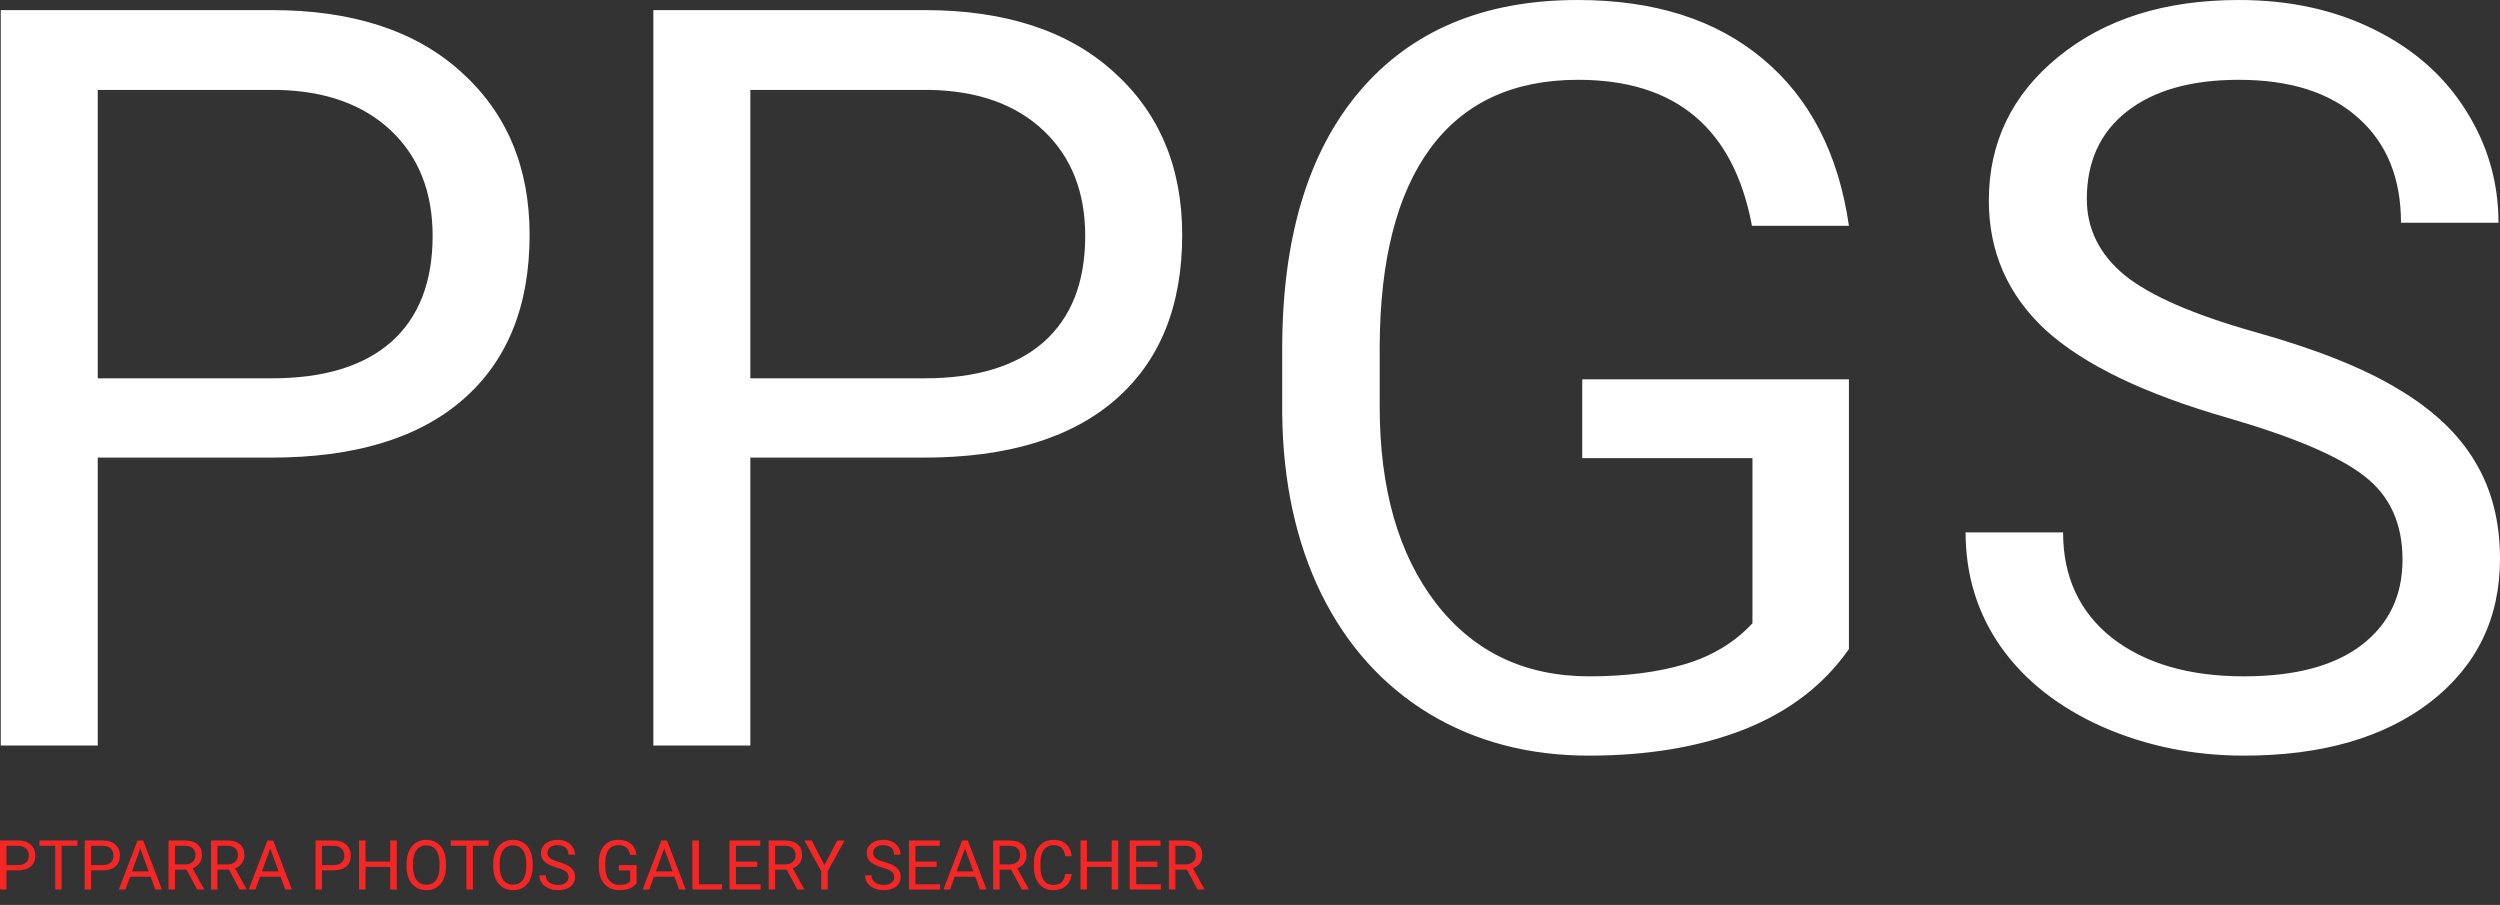 <svg width="163" height="59" viewBox="0 0 163 59" fill="none" xmlns="http://www.w3.org/2000/svg">
<rect x="0" y="0" width="163" height="59" fill="#333333" stroke="none"/>
<path d="M0.422 56.746V57.997H0V54.8H1.179C1.529 54.8 1.803 54.889 2.001 55.068C2.2 55.246 2.299 55.483 2.299 55.777C2.299 56.088 2.202 56.327 2.007 56.495C1.814 56.662 1.536 56.746 1.175 56.746H0.422ZM0.422 56.401H1.179C1.405 56.401 1.577 56.348 1.697 56.243C1.818 56.136 1.878 55.982 1.878 55.782C1.878 55.591 1.818 55.439 1.697 55.325C1.577 55.211 1.413 55.151 1.203 55.147H0.422V56.401ZM5.046 55.147H4.019V57.997H3.599V55.147H2.574V54.8H5.046V55.147ZM5.942 56.746V57.997H5.521V54.8H6.7C7.05 54.8 7.323 54.889 7.521 55.068C7.72 55.246 7.82 55.483 7.82 55.777C7.82 56.088 7.722 56.327 7.528 56.495C7.334 56.662 7.057 56.746 6.695 56.746H5.942ZM5.942 56.401H6.7C6.925 56.401 7.098 56.348 7.218 56.243C7.338 56.136 7.398 55.982 7.398 55.782C7.398 55.591 7.338 55.439 7.218 55.325C7.098 55.211 6.933 55.151 6.724 55.147H5.942V56.401ZM9.82 57.163H8.481L8.18 57.997H7.745L8.966 54.8H9.335L10.558 57.997H10.126L9.82 57.163ZM8.608 56.816H9.695L9.15 55.321L8.608 56.816ZM12.161 56.704H11.41V57.997H10.986V54.8H12.045C12.405 54.8 12.682 54.882 12.875 55.046C13.069 55.21 13.167 55.449 13.167 55.762C13.167 55.961 13.113 56.134 13.004 56.282C12.898 56.43 12.748 56.541 12.556 56.614L13.307 57.971V57.997H12.855L12.161 56.704ZM11.41 56.359H12.058C12.267 56.359 12.433 56.305 12.556 56.197C12.681 56.088 12.743 55.943 12.743 55.762C12.743 55.564 12.684 55.413 12.565 55.307C12.448 55.202 12.278 55.148 12.056 55.147H11.41V56.359ZM14.93 56.704H14.179V57.997H13.755V54.8H14.814C15.174 54.8 15.451 54.882 15.644 55.046C15.839 55.21 15.936 55.449 15.936 55.762C15.936 55.961 15.882 56.134 15.774 56.282C15.667 56.43 15.517 56.541 15.325 56.614L16.076 57.971V57.997H15.624L14.93 56.704ZM14.179 56.359H14.827C15.036 56.359 15.203 56.305 15.325 56.197C15.45 56.088 15.512 55.943 15.512 55.762C15.512 55.564 15.453 55.413 15.334 55.307C15.217 55.202 15.047 55.148 14.825 55.147H14.179V56.359ZM18.292 57.163H16.953L16.652 57.997H16.217L17.438 54.8H17.807L19.03 57.997H18.598L18.292 57.163ZM17.08 56.816H18.167L17.622 55.321L17.08 56.816ZM20.995 56.746V57.997H20.574V54.8H21.753C22.103 54.8 22.377 54.889 22.574 55.068C22.773 55.246 22.873 55.483 22.873 55.777C22.873 56.088 22.776 56.327 22.581 56.495C22.388 56.662 22.11 56.746 21.749 56.746H20.995ZM20.995 56.401H21.753C21.979 56.401 22.151 56.348 22.271 56.243C22.391 56.136 22.451 55.982 22.451 55.782C22.451 55.591 22.391 55.439 22.271 55.325C22.151 55.211 21.986 55.151 21.777 55.147H20.995V56.401ZM25.868 57.997H25.444V56.519H23.833V57.997H23.411V54.8H23.833V56.175H25.444V54.8H25.868V57.997ZM29.076 56.502C29.076 56.815 29.024 57.089 28.918 57.323C28.813 57.556 28.664 57.734 28.47 57.857C28.277 57.98 28.052 58.041 27.794 58.041C27.542 58.041 27.319 57.98 27.124 57.857C26.93 57.732 26.778 57.556 26.67 57.328C26.563 57.098 26.508 56.832 26.505 56.53V56.3C26.505 55.992 26.558 55.721 26.665 55.485C26.772 55.249 26.923 55.069 27.118 54.945C27.314 54.819 27.538 54.756 27.79 54.756C28.046 54.756 28.271 54.818 28.466 54.943C28.662 55.066 28.813 55.245 28.918 55.481C29.024 55.715 29.076 55.988 29.076 56.3V56.502ZM28.657 56.295C28.657 55.916 28.581 55.626 28.429 55.424C28.276 55.22 28.063 55.118 27.79 55.118C27.523 55.118 27.313 55.22 27.159 55.424C27.007 55.626 26.929 55.907 26.924 56.267V56.502C26.924 56.869 27.001 57.158 27.155 57.369C27.31 57.579 27.523 57.683 27.794 57.683C28.066 57.683 28.277 57.584 28.427 57.387C28.576 57.188 28.653 56.903 28.657 56.533V56.295ZM31.859 55.147H30.831V57.997H30.412V55.147H29.386V54.8H31.859V55.147ZM34.731 56.502C34.731 56.815 34.678 57.089 34.573 57.323C34.468 57.556 34.318 57.734 34.125 57.857C33.932 57.98 33.706 58.041 33.449 58.041C33.197 58.041 32.974 57.98 32.779 57.857C32.584 57.732 32.433 57.556 32.324 57.328C32.217 57.098 32.163 56.832 32.16 56.53V56.3C32.16 55.992 32.213 55.721 32.32 55.485C32.427 55.249 32.578 55.069 32.772 54.945C32.968 54.819 33.192 54.756 33.444 54.756C33.7 54.756 33.926 54.818 34.121 54.943C34.317 55.066 34.468 55.245 34.573 55.481C34.678 55.715 34.731 55.988 34.731 56.3V56.502ZM34.312 56.295C34.312 55.916 34.236 55.626 34.083 55.424C33.931 55.22 33.718 55.118 33.444 55.118C33.178 55.118 32.968 55.22 32.814 55.424C32.662 55.626 32.583 55.907 32.579 56.267V56.502C32.579 56.869 32.656 57.158 32.81 57.369C32.965 57.579 33.178 57.683 33.449 57.683C33.721 57.683 33.932 57.584 34.081 57.387C34.23 57.188 34.307 56.903 34.312 56.533V56.295ZM36.306 56.572C35.944 56.468 35.68 56.341 35.515 56.19C35.351 56.038 35.269 55.85 35.269 55.628C35.269 55.376 35.369 55.168 35.57 55.004C35.772 54.839 36.034 54.756 36.356 54.756C36.576 54.756 36.771 54.799 36.942 54.883C37.115 54.968 37.248 55.086 37.342 55.235C37.437 55.384 37.485 55.547 37.485 55.724H37.061C37.061 55.531 36.999 55.38 36.877 55.27C36.754 55.159 36.58 55.103 36.356 55.103C36.148 55.103 35.986 55.149 35.869 55.241C35.753 55.332 35.695 55.459 35.695 55.621C35.695 55.752 35.75 55.862 35.86 55.953C35.971 56.042 36.159 56.124 36.424 56.199C36.691 56.273 36.898 56.356 37.048 56.447C37.199 56.536 37.31 56.641 37.382 56.761C37.455 56.881 37.491 57.022 37.491 57.185C37.491 57.444 37.39 57.652 37.188 57.809C36.986 57.964 36.716 58.041 36.378 58.041C36.158 58.041 35.953 57.999 35.763 57.916C35.573 57.831 35.426 57.715 35.322 57.569C35.219 57.423 35.168 57.257 35.168 57.071H35.592C35.592 57.264 35.663 57.417 35.805 57.53C35.948 57.641 36.139 57.697 36.378 57.697C36.6 57.697 36.771 57.651 36.89 57.56C37.008 57.47 37.068 57.346 37.068 57.189C37.068 57.033 37.013 56.912 36.903 56.827C36.793 56.74 36.594 56.656 36.306 56.572ZM41.505 57.578C41.397 57.733 41.246 57.849 41.051 57.927C40.858 58.003 40.632 58.041 40.375 58.041C40.114 58.041 39.883 57.98 39.681 57.859C39.479 57.736 39.322 57.562 39.211 57.336C39.101 57.111 39.045 56.85 39.042 56.552V56.273C39.042 55.792 39.154 55.419 39.378 55.154C39.603 54.889 39.919 54.756 40.326 54.756C40.66 54.756 40.929 54.842 41.132 55.013C41.336 55.183 41.46 55.424 41.505 55.738H41.084C41.005 55.315 40.753 55.103 40.328 55.103C40.046 55.103 39.831 55.203 39.685 55.402C39.54 55.599 39.467 55.886 39.465 56.263V56.524C39.465 56.883 39.547 57.168 39.712 57.38C39.875 57.591 40.097 57.697 40.377 57.697C40.535 57.697 40.673 57.679 40.792 57.644C40.91 57.609 41.008 57.549 41.086 57.466V56.748H40.346V56.405H41.505V57.578ZM43.974 57.163H42.634L42.333 57.997H41.899L43.12 54.8H43.489L44.712 57.997H44.279L43.974 57.163ZM42.762 56.816H43.849L43.304 55.321L42.762 56.816ZM45.566 57.653H47.081V57.997H45.142V54.8H45.566V57.653ZM49.369 56.519H47.984V57.653H49.593V57.997H47.562V54.8H49.571V55.147H47.984V56.175H49.369V56.519ZM51.291 56.704H50.54V57.997H50.116V54.8H51.174C51.534 54.8 51.811 54.882 52.004 55.046C52.199 55.21 52.296 55.449 52.296 55.762C52.296 55.961 52.242 56.134 52.134 56.282C52.027 56.43 51.878 56.541 51.686 56.614L52.437 57.971V57.997H51.985L51.291 56.704ZM50.54 56.359H51.188C51.397 56.359 51.563 56.305 51.686 56.197C51.81 56.088 51.873 55.943 51.873 55.762C51.873 55.564 51.813 55.413 51.695 55.307C51.578 55.202 51.408 55.148 51.185 55.147H50.54V56.359ZM53.757 56.405L54.591 54.8H55.07L53.968 56.805V57.997H53.546V56.805L52.444 54.8H52.927L53.757 56.405ZM57.538 56.572C57.176 56.468 56.913 56.341 56.748 56.19C56.584 56.038 56.502 55.85 56.502 55.628C56.502 55.376 56.602 55.168 56.803 55.004C57.005 54.839 57.267 54.756 57.589 54.756C57.808 54.756 58.004 54.799 58.175 54.883C58.348 54.968 58.481 55.086 58.575 55.235C58.67 55.384 58.717 55.547 58.717 55.724H58.294C58.294 55.531 58.232 55.38 58.109 55.27C57.986 55.159 57.813 55.103 57.589 55.103C57.381 55.103 57.218 55.149 57.101 55.241C56.986 55.332 56.928 55.459 56.928 55.621C56.928 55.752 56.983 55.862 57.092 55.953C57.204 56.042 57.392 56.124 57.657 56.199C57.923 56.273 58.131 56.356 58.28 56.447C58.431 56.536 58.542 56.641 58.614 56.761C58.687 56.881 58.724 57.022 58.724 57.185C58.724 57.444 58.623 57.652 58.421 57.809C58.219 57.964 57.949 58.041 57.611 58.041C57.391 58.041 57.186 57.999 56.996 57.916C56.805 57.831 56.658 57.715 56.554 57.569C56.452 57.423 56.401 57.257 56.401 57.071H56.824C56.824 57.264 56.895 57.417 57.038 57.53C57.181 57.641 57.372 57.697 57.611 57.697C57.833 57.697 58.004 57.651 58.122 57.56C58.241 57.47 58.3 57.346 58.3 57.189C58.3 57.033 58.245 56.912 58.135 56.827C58.026 56.74 57.827 56.656 57.538 56.572ZM61.071 56.519H59.686V57.653H61.295V57.997H59.264V54.8H61.273V55.147H59.686V56.175H61.071V56.519ZM63.586 57.163H62.246L61.945 57.997H61.511L62.731 54.8H63.1L64.324 57.997H63.891L63.586 57.163ZM62.374 56.816H63.461L62.916 55.321L62.374 56.816ZM65.927 56.704H65.176V57.997H64.752V54.8H65.81C66.17 54.8 66.447 54.882 66.64 55.046C66.835 55.21 66.932 55.449 66.932 55.762C66.932 55.961 66.878 56.134 66.77 56.282C66.663 56.43 66.514 56.541 66.322 56.614L67.073 57.971V57.997H66.621L65.927 56.704ZM65.176 56.359H65.823C66.033 56.359 66.199 56.305 66.322 56.197C66.446 56.088 66.509 55.943 66.509 55.762C66.509 55.564 66.449 55.413 66.331 55.307C66.214 55.202 66.044 55.148 65.821 55.147H65.176V56.359ZM69.875 56.983C69.835 57.321 69.71 57.582 69.499 57.767C69.29 57.95 69.011 58.041 68.663 58.041C68.285 58.041 67.982 57.906 67.754 57.635C67.527 57.364 67.413 57.002 67.413 56.548V56.241C67.413 55.943 67.466 55.682 67.571 55.457C67.678 55.231 67.829 55.058 68.024 54.938C68.219 54.817 68.444 54.756 68.7 54.756C69.04 54.756 69.312 54.851 69.517 55.042C69.722 55.23 69.841 55.492 69.875 55.828H69.451C69.415 55.573 69.335 55.389 69.212 55.274C69.09 55.16 68.92 55.103 68.7 55.103C68.431 55.103 68.219 55.203 68.066 55.402C67.913 55.601 67.837 55.884 67.837 56.252V56.561C67.837 56.908 67.91 57.184 68.055 57.389C68.199 57.594 68.402 57.697 68.663 57.697C68.897 57.697 69.076 57.644 69.201 57.538C69.327 57.431 69.41 57.246 69.451 56.983H69.875ZM72.907 57.997H72.484V56.519H70.872V57.997H70.45V54.8H70.872V56.175H72.484V54.8H72.907V57.997ZM75.464 56.519H74.078V57.653H75.688V57.997H73.656V54.8H75.666V55.147H74.078V56.175H75.464V56.519ZM77.385 56.704H76.634V57.997H76.21V54.8H77.269C77.629 54.8 77.906 54.882 78.099 55.046C78.293 55.21 78.391 55.449 78.391 55.762C78.391 55.961 78.337 56.134 78.228 56.282C78.121 56.43 77.972 56.541 77.78 56.614L78.531 57.971V57.997H78.079L77.385 56.704ZM76.634 56.359H77.282C77.491 56.359 77.657 56.305 77.78 56.197C77.905 56.088 77.967 55.943 77.967 55.762C77.967 55.564 77.908 55.413 77.789 55.307C77.672 55.202 77.502 55.148 77.28 55.147H76.634V56.359Z" fill="#F52626"/>
<path d="M6.373 29.837V48.608H0.05V0.659H17.735C22.982 0.659 27.088 1.998 30.052 4.676C33.038 7.355 34.53 10.901 34.53 15.314C34.53 19.968 33.07 23.558 30.15 26.082C27.252 28.585 23.092 29.837 17.669 29.837H6.373ZM6.373 24.666H17.735C21.116 24.666 23.707 23.876 25.507 22.295C27.307 20.693 28.207 18.387 28.207 15.38C28.207 12.525 27.307 10.242 25.507 8.53C23.707 6.817 21.237 5.928 18.097 5.862H6.373V24.666ZM48.922 29.837V48.608H42.599V0.659H60.284C65.531 0.659 69.636 1.998 72.6 4.676C75.586 7.355 77.079 10.901 77.079 15.314C77.079 19.968 75.619 23.558 72.699 26.082C69.801 28.585 65.641 29.837 60.218 29.837H48.922ZM48.922 24.666H60.284C63.665 24.666 66.255 23.876 68.056 22.295C69.856 20.693 70.756 18.387 70.756 15.38C70.756 12.525 69.856 10.242 68.056 8.53C66.255 6.817 63.785 5.928 60.646 5.862H48.922V24.666ZM120.55 42.318C118.925 44.645 116.653 46.391 113.733 47.554C110.835 48.696 107.454 49.267 103.59 49.267C99.682 49.267 96.213 48.356 93.183 46.534C90.153 44.689 87.804 42.077 86.136 38.696C84.489 35.315 83.644 31.396 83.6 26.939V22.756C83.6 15.533 85.279 9.935 88.638 5.961C92.019 1.987 96.762 0 102.865 0C107.871 0 111.9 1.284 114.952 3.853C118.003 6.4 119.869 10.023 120.55 14.721H114.227C113.041 8.376 109.265 5.203 102.898 5.203C98.661 5.203 95.445 6.696 93.249 9.682C91.076 12.646 89.978 16.949 89.956 22.592V26.511C89.956 31.89 91.185 36.171 93.644 39.354C96.103 42.516 99.429 44.097 103.623 44.097C105.994 44.097 108.069 43.833 109.847 43.306C111.625 42.779 113.096 41.89 114.26 40.639V29.87H103.162V24.732H120.55V42.318ZM145.216 27.235C139.794 25.676 135.842 23.766 133.361 21.505C130.902 19.222 129.672 16.411 129.672 13.074C129.672 9.298 131.176 6.18 134.184 3.721C137.214 1.24 141.144 0 145.974 0C149.267 0 152.198 0.637 154.767 1.91C157.358 3.183 159.355 4.94 160.761 7.179C162.188 9.419 162.901 11.867 162.901 14.523H156.545C156.545 11.625 155.623 9.353 153.779 7.706C151.935 6.038 149.333 5.203 145.974 5.203C142.856 5.203 140.419 5.895 138.663 7.278C136.928 8.639 136.061 10.538 136.061 12.975C136.061 14.929 136.885 16.587 138.531 17.948C140.2 19.287 143.021 20.517 146.995 21.637C150.991 22.756 154.108 23.997 156.348 25.358C158.609 26.697 160.278 28.267 161.353 30.067C162.451 31.868 163 33.986 163 36.423C163 40.309 161.485 43.427 158.455 45.776C155.426 48.103 151.375 49.267 146.303 49.267C143.01 49.267 139.936 48.641 137.082 47.39C134.228 46.117 132.022 44.382 130.463 42.187C128.926 39.991 128.157 37.499 128.157 34.711H134.513C134.513 37.609 135.578 39.903 137.708 41.594C139.859 43.262 142.725 44.097 146.303 44.097C149.64 44.097 152.198 43.416 153.977 42.055C155.755 40.694 156.644 38.838 156.644 36.489C156.644 34.14 155.821 32.329 154.174 31.055C152.527 29.76 149.542 28.487 145.216 27.235Z" fill="white"/>
</svg>
